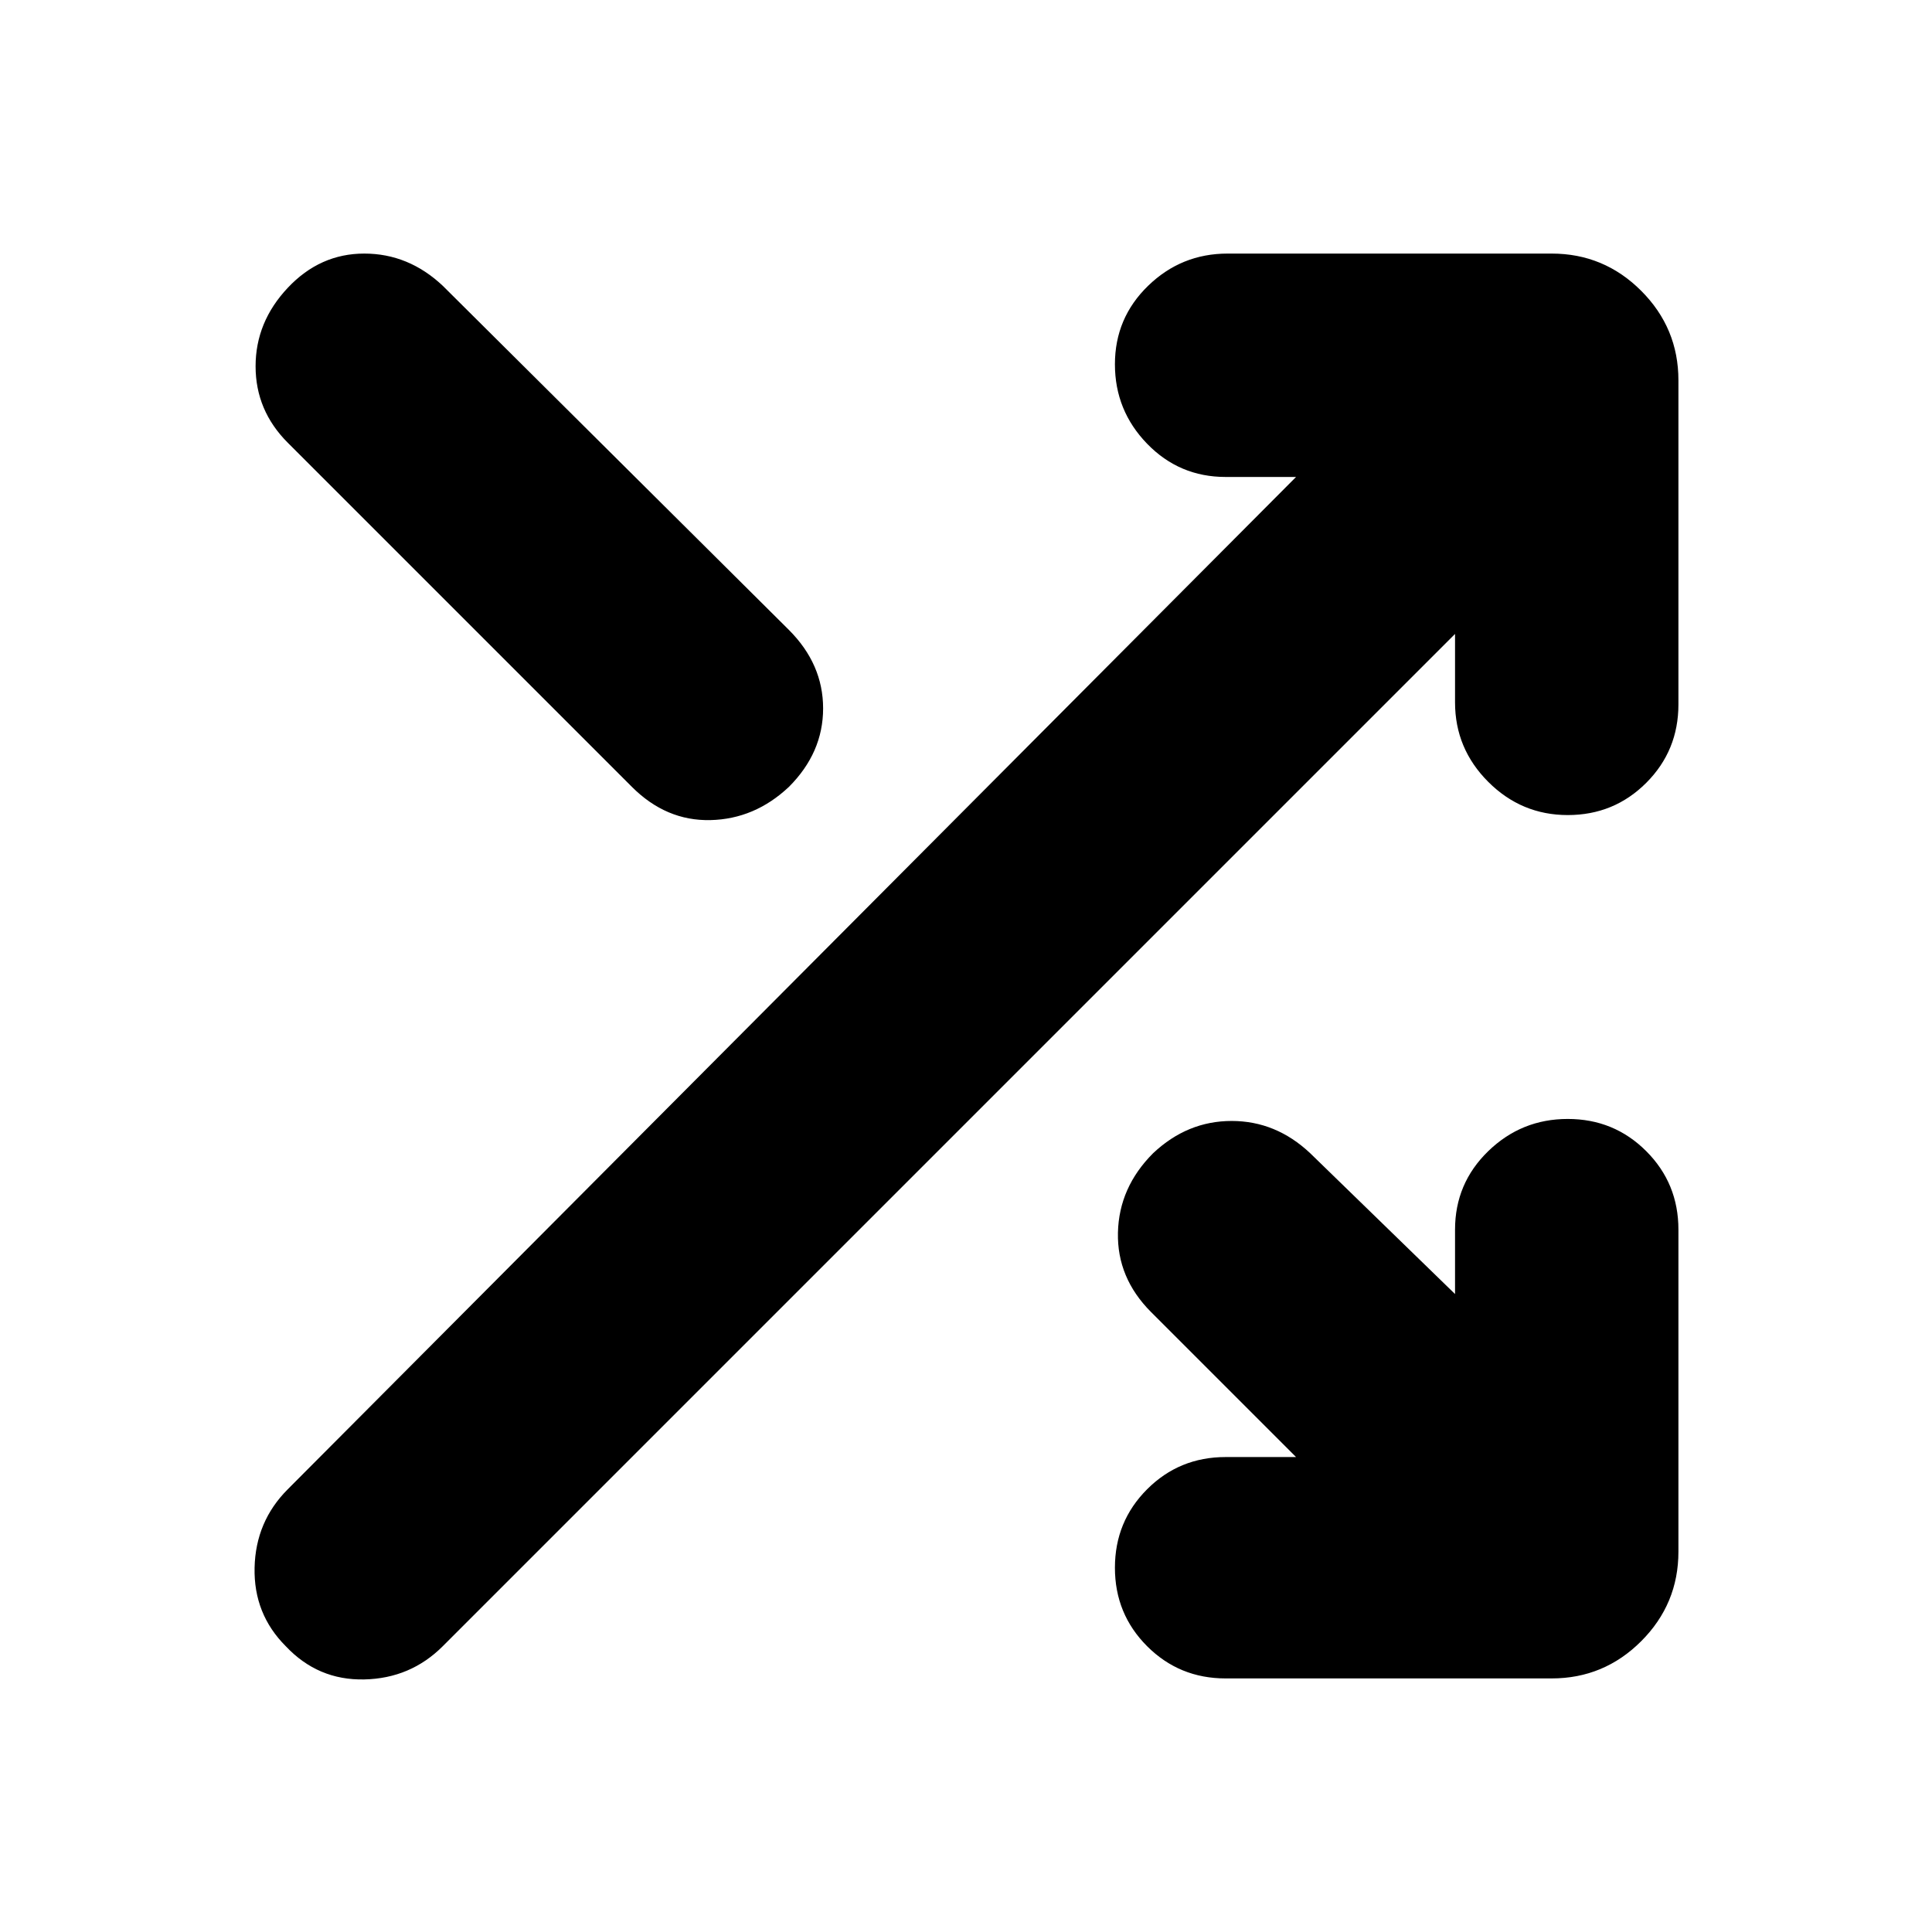 <svg xmlns="http://www.w3.org/2000/svg" height="24" viewBox="0 -960 960 960" width="24"><path d="M609-126q-23 0-39-16t-16-39q0-23 16-39t39-16h35l-72-72q-17-17-16.5-39.5T573-387q17-16 39-16t39 16l72 70v-32q0-23 16.5-39t39.5-16q23 0 39 16t16 39v160q0 26-18.5 44.5T771-126H609Zm-467-16q-16-16-15.5-39t16.5-39l501-503h-35q-23 0-39-16.5T554-779q0-23 16.5-39t39.5-16h161q26 0 44.5 18.5T834-771v161q0 23-16 39t-39 16q-23 0-39.5-16.5T723-611v-34L220-142q-16 16-39 16.5T142-142Zm1-598q-16-16-16-38t16-39q16-17 38-17t39 16l172 171q17 17 17 39t-17 39q-17 16-39 16.5T314-569L143-740Z"/></svg>
